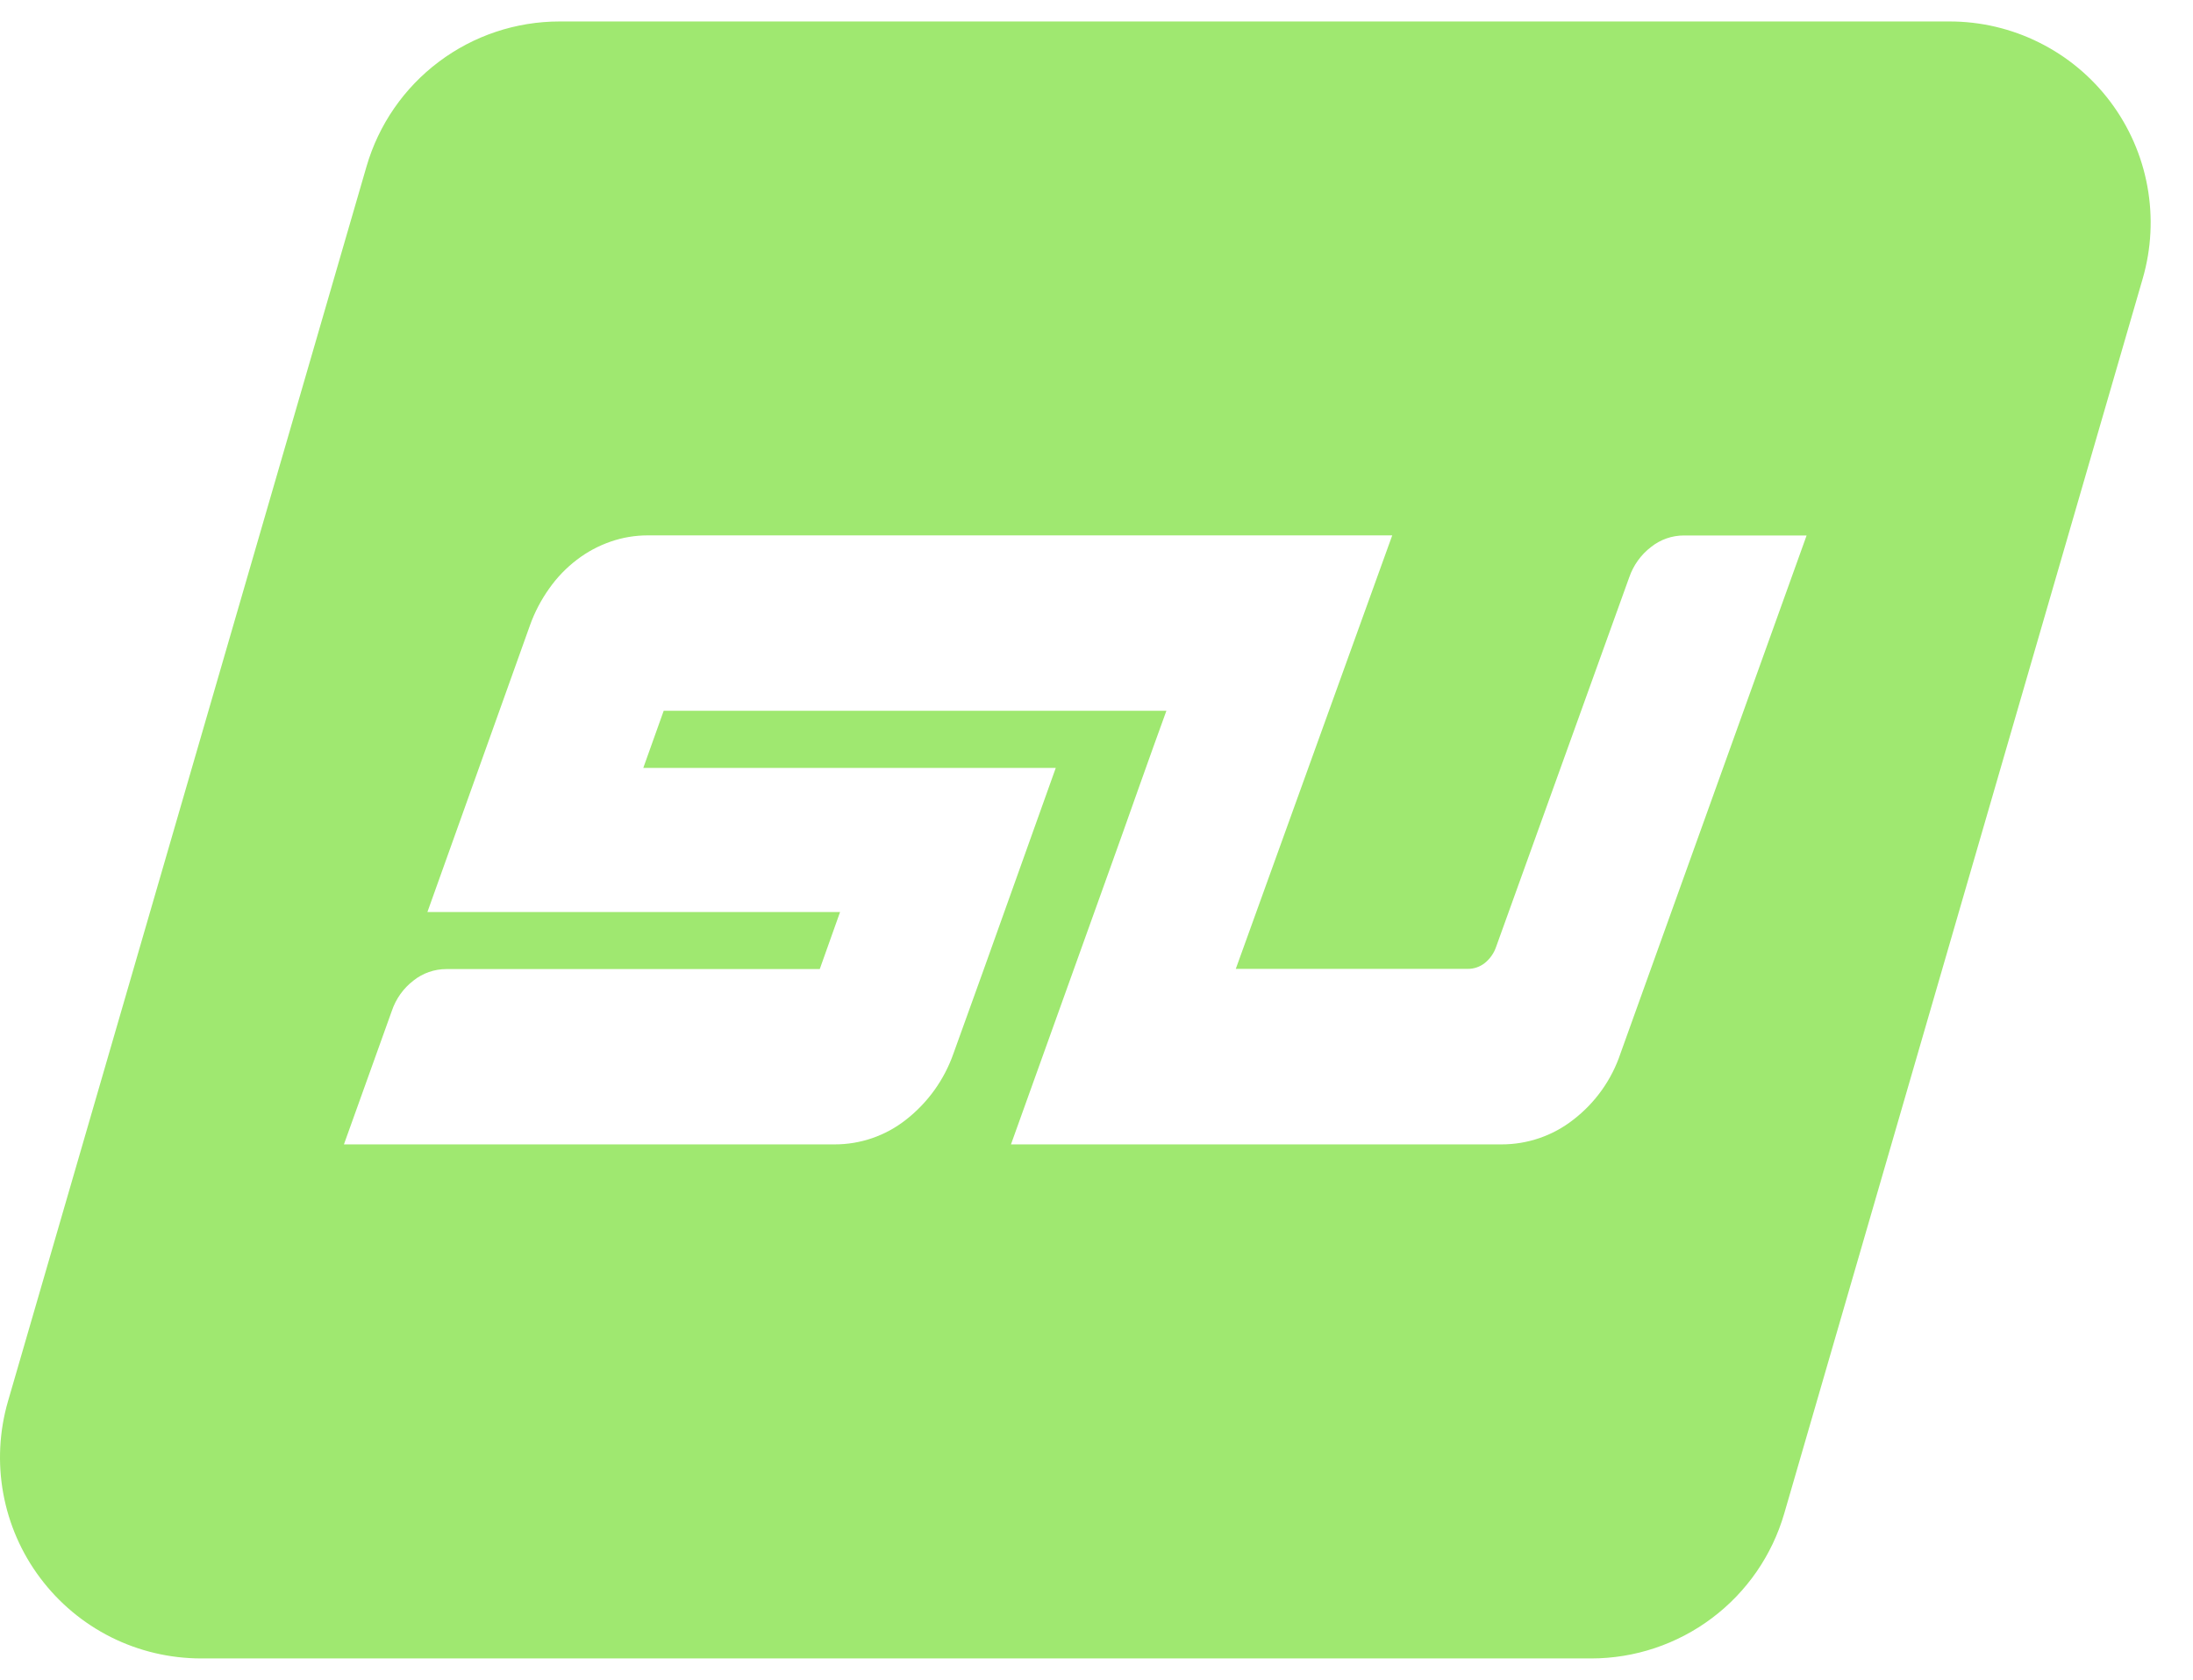 <svg width="47" height="36" viewBox="0 0 47 36" fill="none" xmlns="http://www.w3.org/2000/svg">
<path d="M41.779 0.46H11.992C11.059 0.46 10.151 0.763 9.405 1.324C8.659 1.884 8.115 2.672 7.855 3.568L0.171 30.029C-0.015 30.671 -0.05 31.347 0.07 32.005C0.19 32.662 0.461 33.283 0.863 33.817C1.264 34.352 1.784 34.786 2.381 35.085C2.979 35.384 3.638 35.539 4.307 35.54H34.102C35.035 35.54 35.943 35.237 36.69 34.676C37.436 34.116 37.98 33.329 38.24 32.432L45.922 5.971C46.108 5.329 46.143 4.652 46.022 3.993C45.902 3.335 45.63 2.715 45.228 2.18C44.826 1.645 44.305 1.211 43.706 0.913C43.108 0.614 42.448 0.459 41.779 0.46ZM34.731 22.572C34.543 23.136 34.191 23.632 33.719 23.995C33.28 24.339 32.738 24.525 32.18 24.524H21.667C22.421 22.426 23.092 20.557 23.68 18.917C23.934 18.212 24.18 17.521 24.419 16.844C24.63 16.248 24.824 15.712 24.998 15.232H14.224L13.787 16.456H22.627L21.087 20.765L20.436 22.572C20.24 23.134 19.887 23.628 19.417 23.995C18.981 24.339 18.441 24.526 17.884 24.524H7.371L8.398 21.662C8.485 21.404 8.646 21.178 8.862 21.013C9.062 20.853 9.311 20.767 9.566 20.767H17.569L18.004 19.545H9.16L11.358 13.401C11.458 13.12 11.598 12.854 11.771 12.611C11.936 12.376 12.136 12.169 12.364 11.995C12.582 11.828 12.826 11.697 13.086 11.607C13.342 11.518 13.612 11.473 13.883 11.473H29.838L26.485 20.763H31.456C31.587 20.764 31.715 20.72 31.818 20.64C31.933 20.549 32.018 20.427 32.065 20.289L34.918 12.37C35.007 12.112 35.17 11.886 35.386 11.721C35.586 11.562 35.834 11.475 36.089 11.475H38.719L34.731 22.572Z" fill="#9FE870"/>
</svg>

